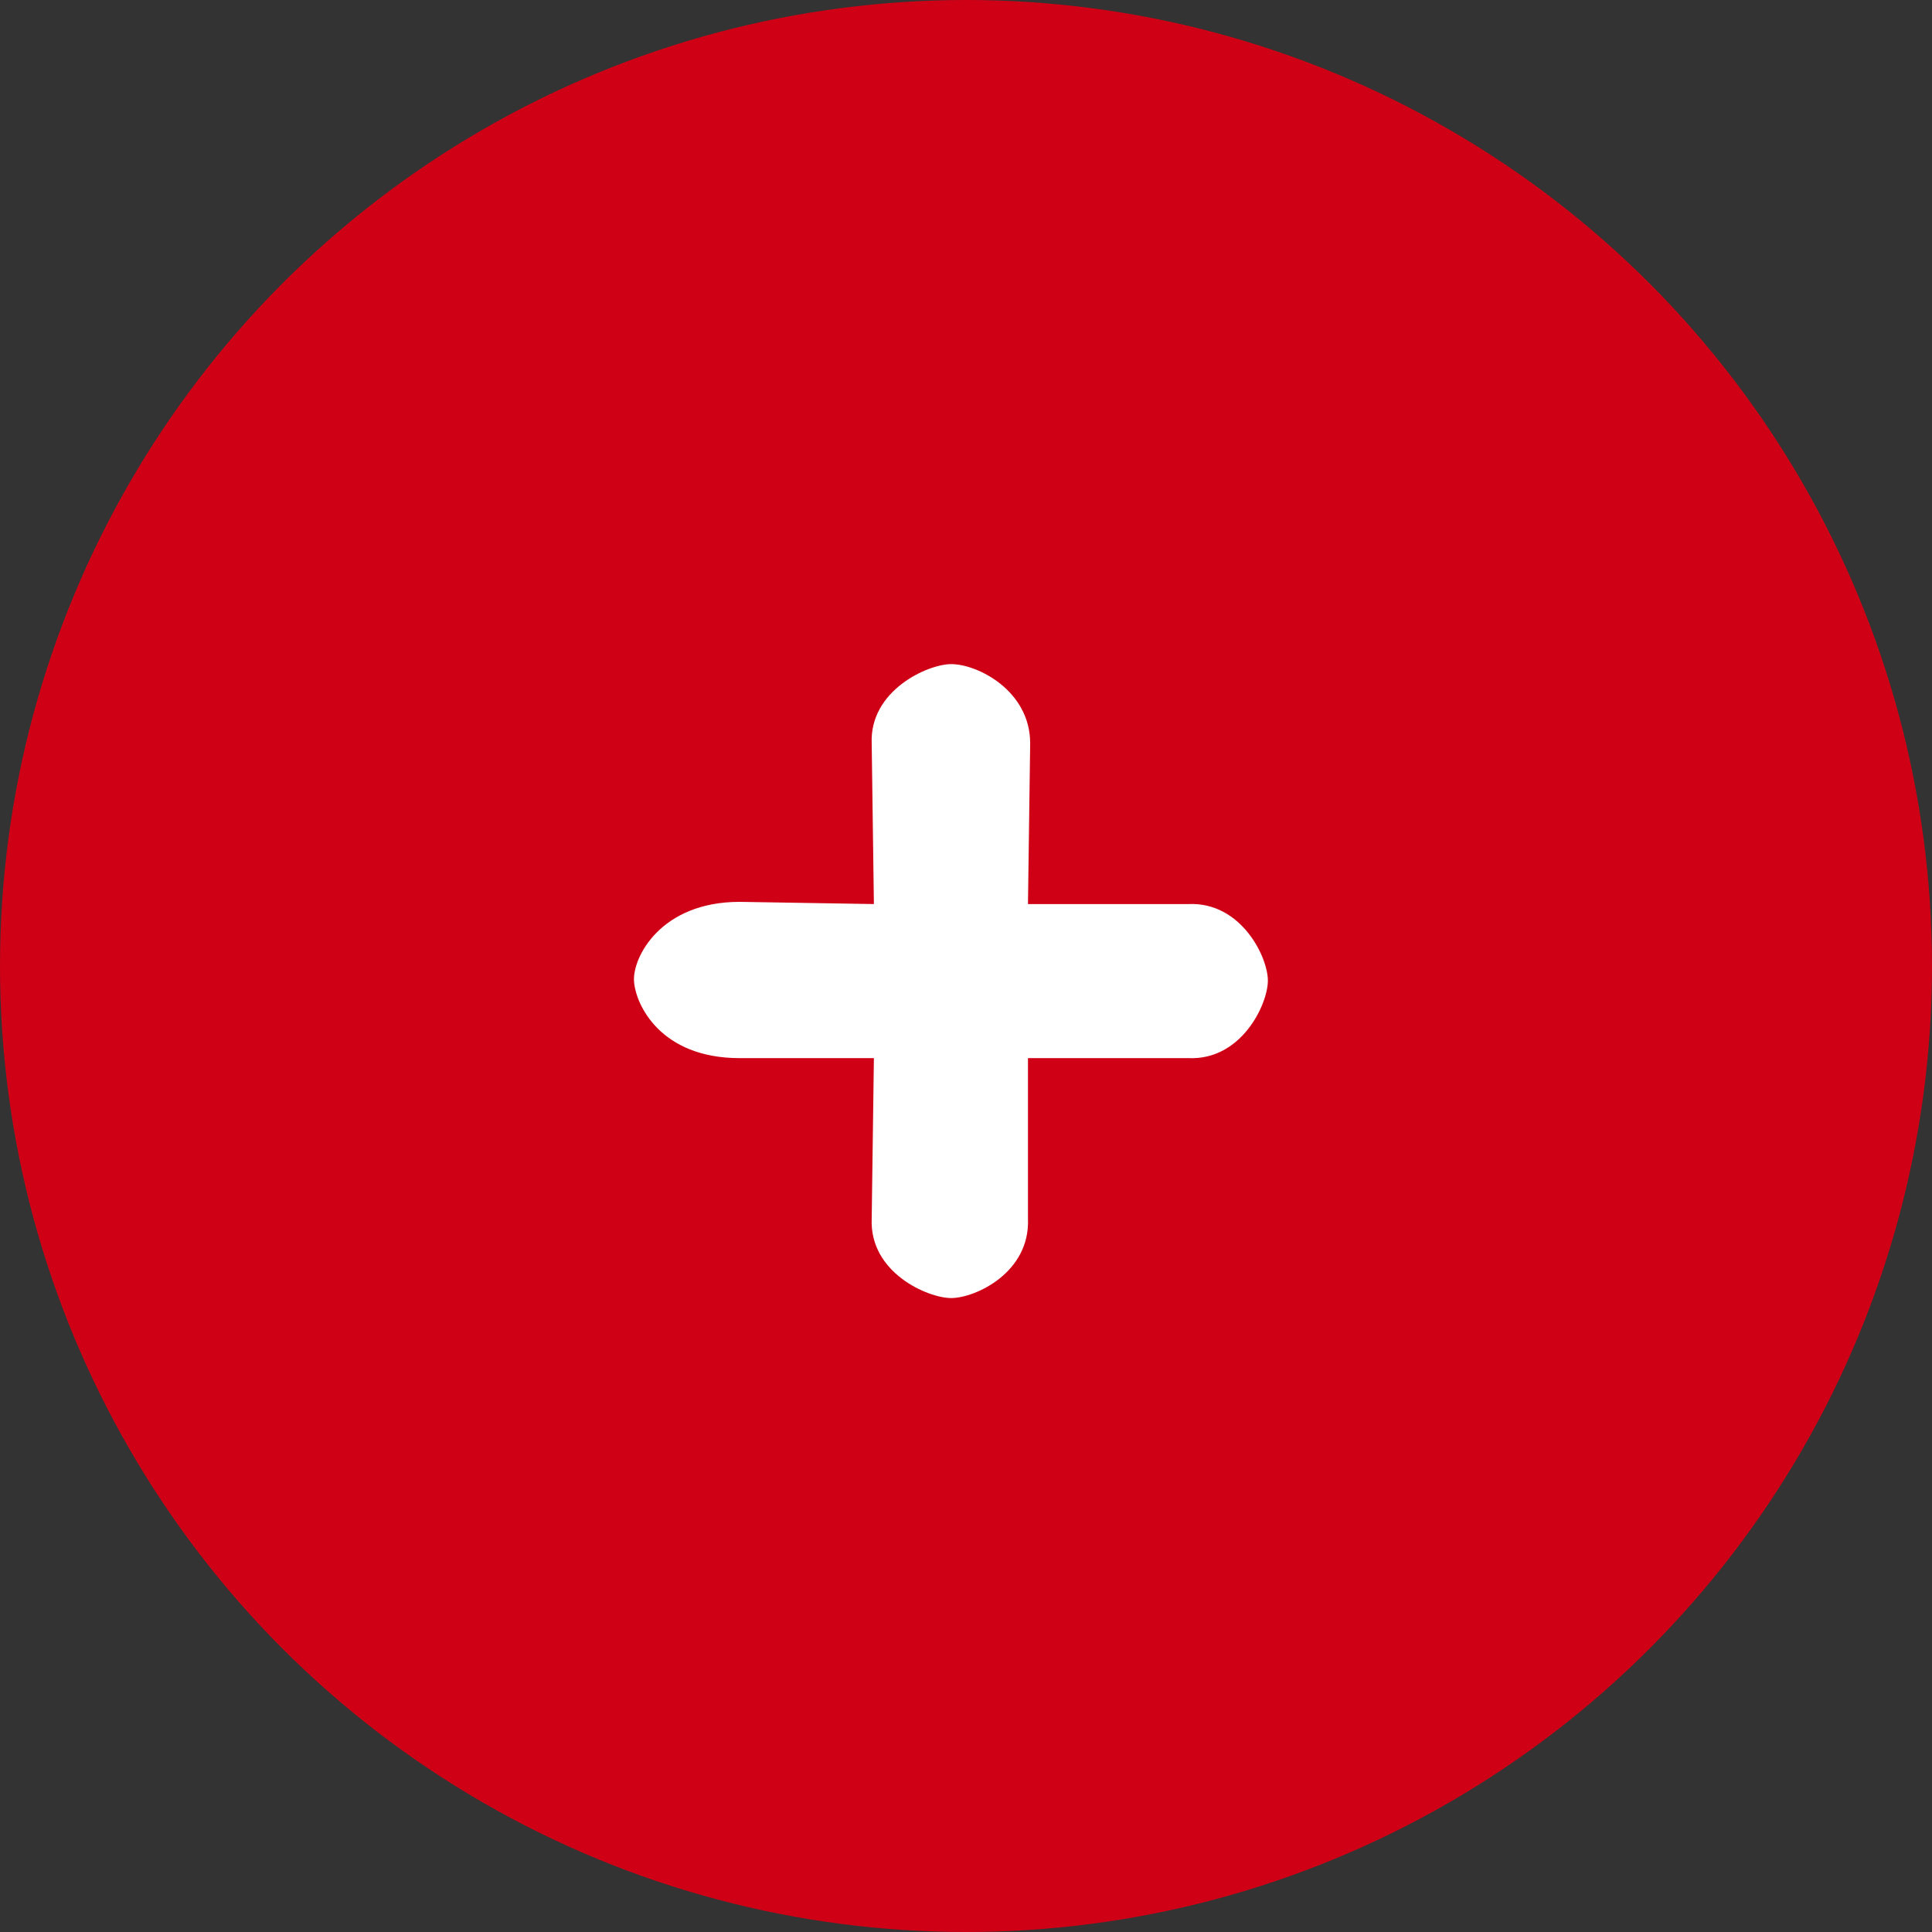 <svg width="64" height="64" viewBox="0 0 64 64" fill="none" xmlns="http://www.w3.org/2000/svg">
<rect x="0" y="0" width="64" height="64" fill="#333333" stroke="none"/>
<circle cx="32" cy="32" r="32" fill="#CF0015"/>
<path d="M34.126 24.625C34.126 22.875 32.376 21.994 31.501 22C30.724 22.005 28.803 22.875 28.876 24.625L28.949 29.948L24.502 29.875C21.877 29.875 20.953 31.722 21.002 32.5C21.051 33.278 21.877 35.052 24.502 35.052H28.949L28.876 40.375C28.803 42.165 30.736 42.995 31.501 43C32.292 43.005 34.126 42.165 34.053 40.375V35.052H39.375C41.125 35.125 41.989 33.278 42 32.5C42.011 31.722 41.125 29.875 39.375 29.948H34.053L34.126 24.625Z" fill="white"/>
</svg>
